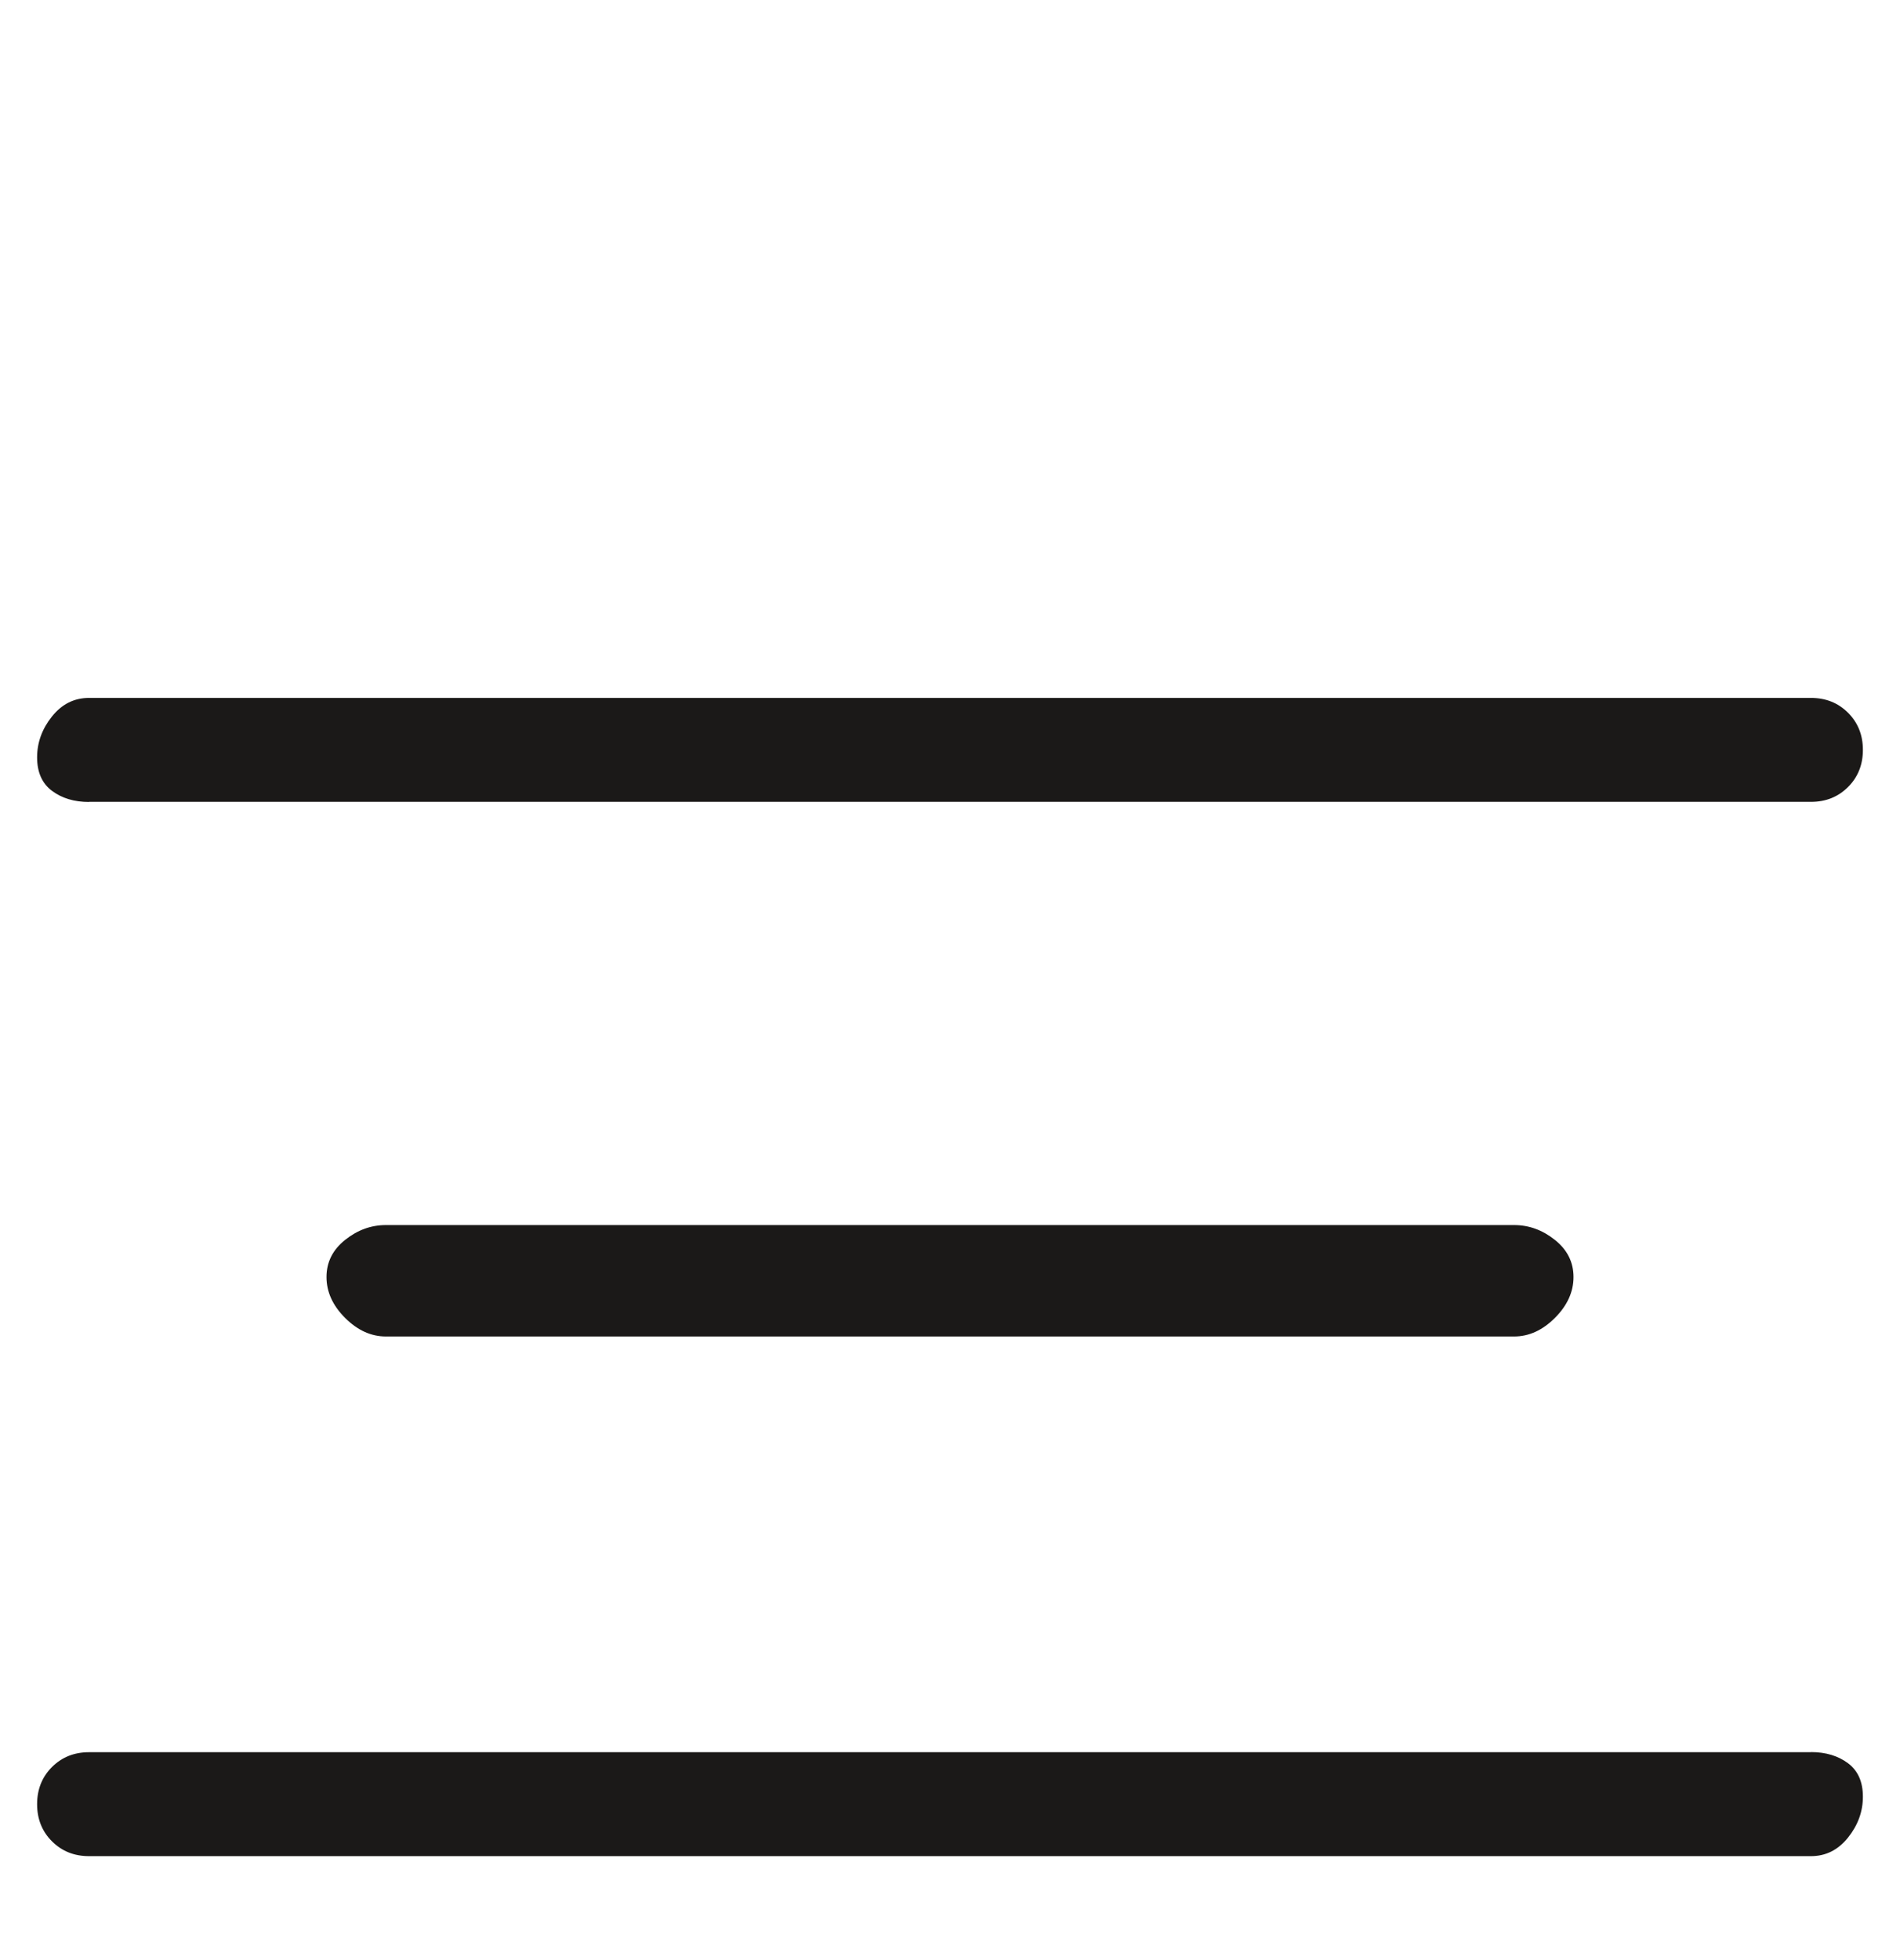<svg width="32" height="33" viewBox="0 0 32 33" fill="none" xmlns="http://www.w3.org/2000/svg">
<rect width="32" height="33" fill="#E5E5E5"/>
<g clip-path="url(#clip0_0_1)">
<g clip-path="url(#clip1_0_1)">
<rect width="1920" height="1080" transform="translate(-34 -34)" fill="white"/>
</g>
<g filter="url(#filter0_d_0_1)">
<rect width="1920" height="102" transform="translate(-34 -34)" fill="white"/>
<path d="M6.5 15.625C6.25 15.625 6.021 15.708 5.812 15.875C5.603 16.042 5.499 16.25 5.499 16.5C5.499 16.75 5.603 16.979 5.812 17.188C6.021 17.397 6.25 17.501 6.5 17.501H25.5C25.75 17.501 25.979 17.397 26.188 17.188C26.397 16.979 26.501 16.75 26.501 16.5C26.501 16.25 26.397 16.042 26.188 15.875C25.979 15.708 25.75 15.625 25.5 15.625H6.5ZM30.5 24.5H1.5C1.25 24.5 1.042 24.583 0.875 24.75C0.708 24.917 0.625 25.125 0.625 25.375C0.625 25.625 0.708 25.833 0.875 26C1.042 26.167 1.25 26.25 1.5 26.25H30.5C30.75 26.25 30.958 26.146 31.125 25.937C31.292 25.728 31.375 25.499 31.375 25.249C31.375 24.999 31.292 24.811 31.125 24.686C30.958 24.561 30.75 24.498 30.5 24.498V24.5ZM1.5 8.5H30.5C30.75 8.5 30.958 8.417 31.125 8.25C31.292 8.083 31.375 7.875 31.375 7.625C31.375 7.375 31.292 7.167 31.125 7C30.958 6.833 30.75 6.75 30.5 6.75H1.5C1.25 6.75 1.042 6.854 0.875 7.063C0.708 7.272 0.625 7.501 0.625 7.751C0.625 8.001 0.708 8.189 0.875 8.314C1.042 8.439 1.25 8.502 1.5 8.502V8.5Z" fill="#1B1918"/>
</g>
</g>
<defs>
<filter id="filter0_d_0_1" x="-51" y="-46" width="1954" height="136" filterUnits="userSpaceOnUse" color-interpolation-filters="sRGB">
<feFlood flood-opacity="0" result="BackgroundImageFix"/>
<feColorMatrix in="SourceAlpha" type="matrix" values="0 0 0 0 0 0 0 0 0 0 0 0 0 0 0 0 0 0 127 0" result="hardAlpha"/>
<feMorphology radius="2" operator="dilate" in="SourceAlpha" result="effect1_dropShadow_0_1"/>
<feOffset dy="5"/>
<feGaussianBlur stdDeviation="7.5"/>
<feColorMatrix type="matrix" values="0 0 0 0 0.106 0 0 0 0 0.098 0 0 0 0 0.094 0 0 0 0.05 0"/>
<feBlend mode="normal" in2="BackgroundImageFix" result="effect1_dropShadow_0_1"/>
<feBlend mode="normal" in="SourceGraphic" in2="effect1_dropShadow_0_1" result="shape"/>
</filter>
<clipPath id="clip0_0_1">
<rect width="1920" height="1080" fill="white" transform="translate(-34 -34)"/>
</clipPath>
<clipPath id="clip1_0_1">
<rect width="1920" height="1080" fill="white" transform="translate(-34 -34)"/>
</clipPath>
</defs>
</svg>
